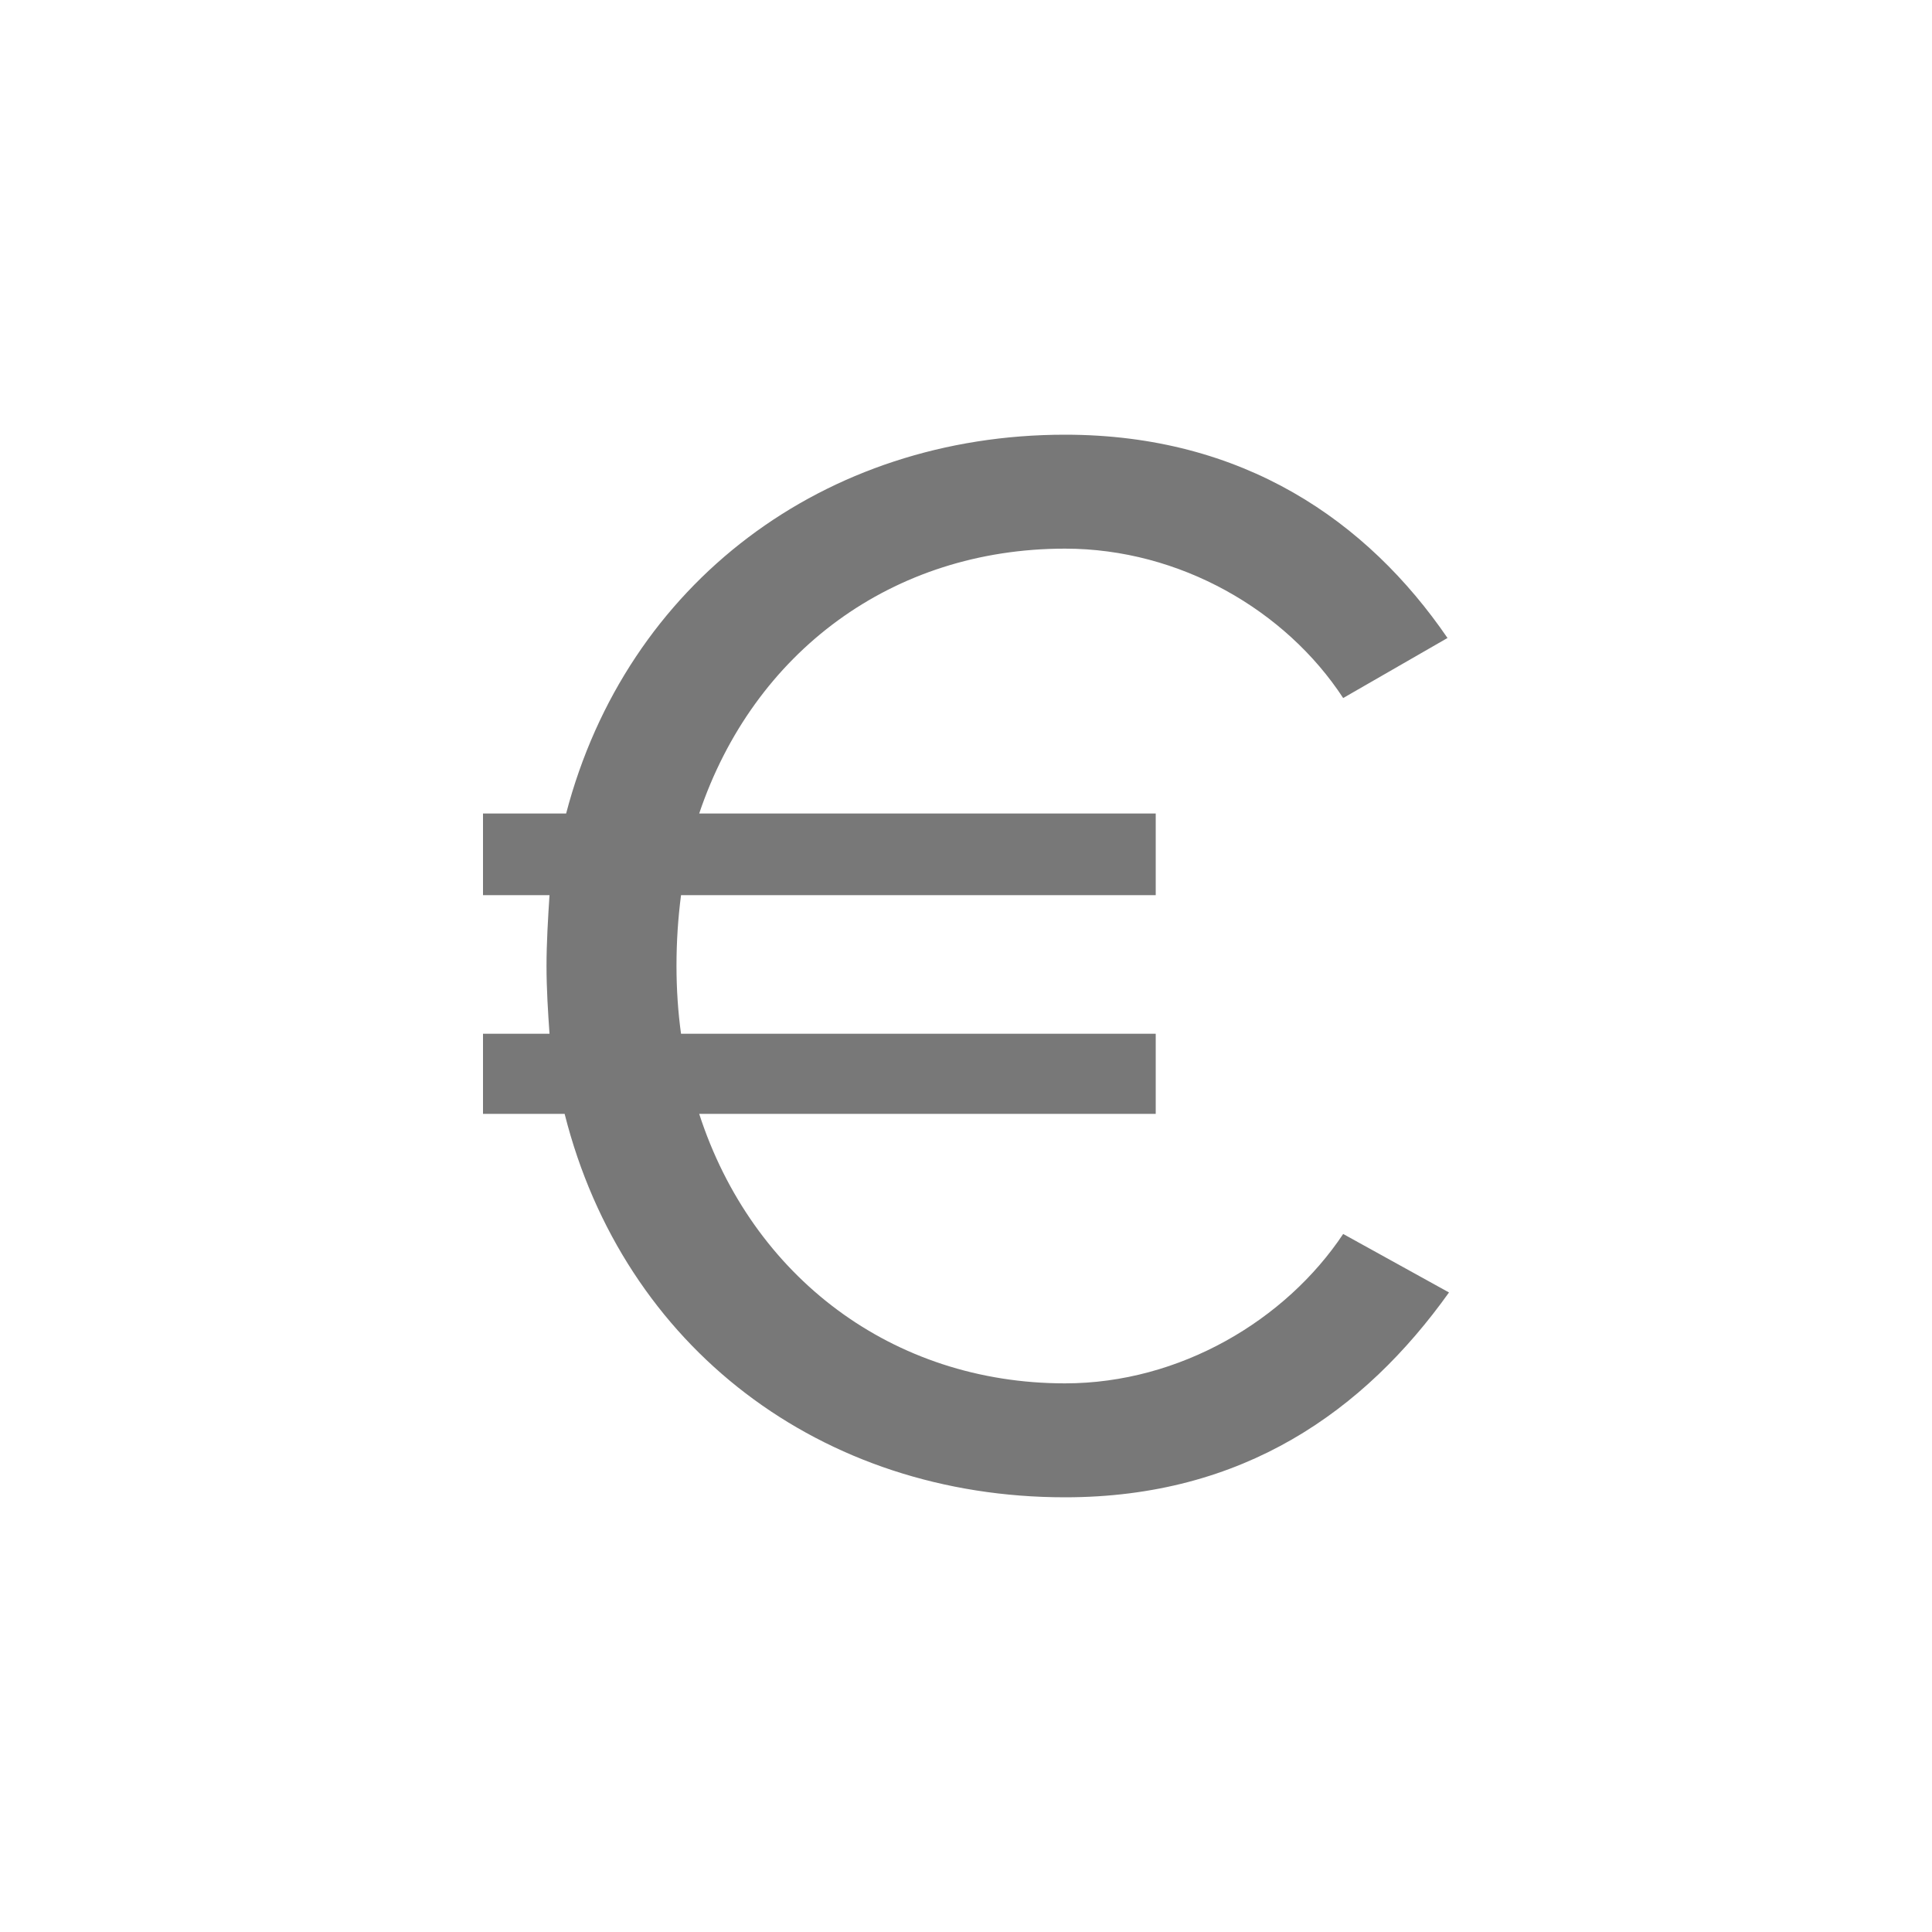 <svg width="40px" height="40px" viewBox="0 0 40 40" xmlns="http://www.w3.org/2000/svg">
    <g id="euro" stroke="none" stroke-width="1" fill="none" fill-rule="evenodd">
        <path d="M22.05,31 C25.743,31 28.247,29.214 30,26.759 L27.809,25.548 C26.62,27.333 24.429,28.641 22.05,28.641 C18.482,28.641 15.571,26.441 14.476,23.061 L23.928,23.061 L23.928,21.403 L14.1,21.403 C14.038,20.957 14.006,20.478 14.006,20 C14.006,19.49 14.038,19.012 14.1,18.533 L23.928,18.533 L23.928,16.843 L14.476,16.843 C15.603,13.496 18.482,11.359 22.05,11.359 C24.429,11.359 26.62,12.635 27.809,14.452 L29.969,13.209 C28.31,10.786 25.743,9 22.05,9 C17.074,9 12.973,12.061 11.721,16.843 L10,16.843 L10,18.533 L11.377,18.533 C11.346,19.012 11.315,19.522 11.315,20 C11.315,20.478 11.346,20.957 11.377,21.403 L10,21.403 L10,23.061 L11.69,23.061 C12.911,27.907 17.011,31 22.05,31 Z" id="€" fill="#787878" fill-rule="nonzero"></path>
    </g>
</svg>
